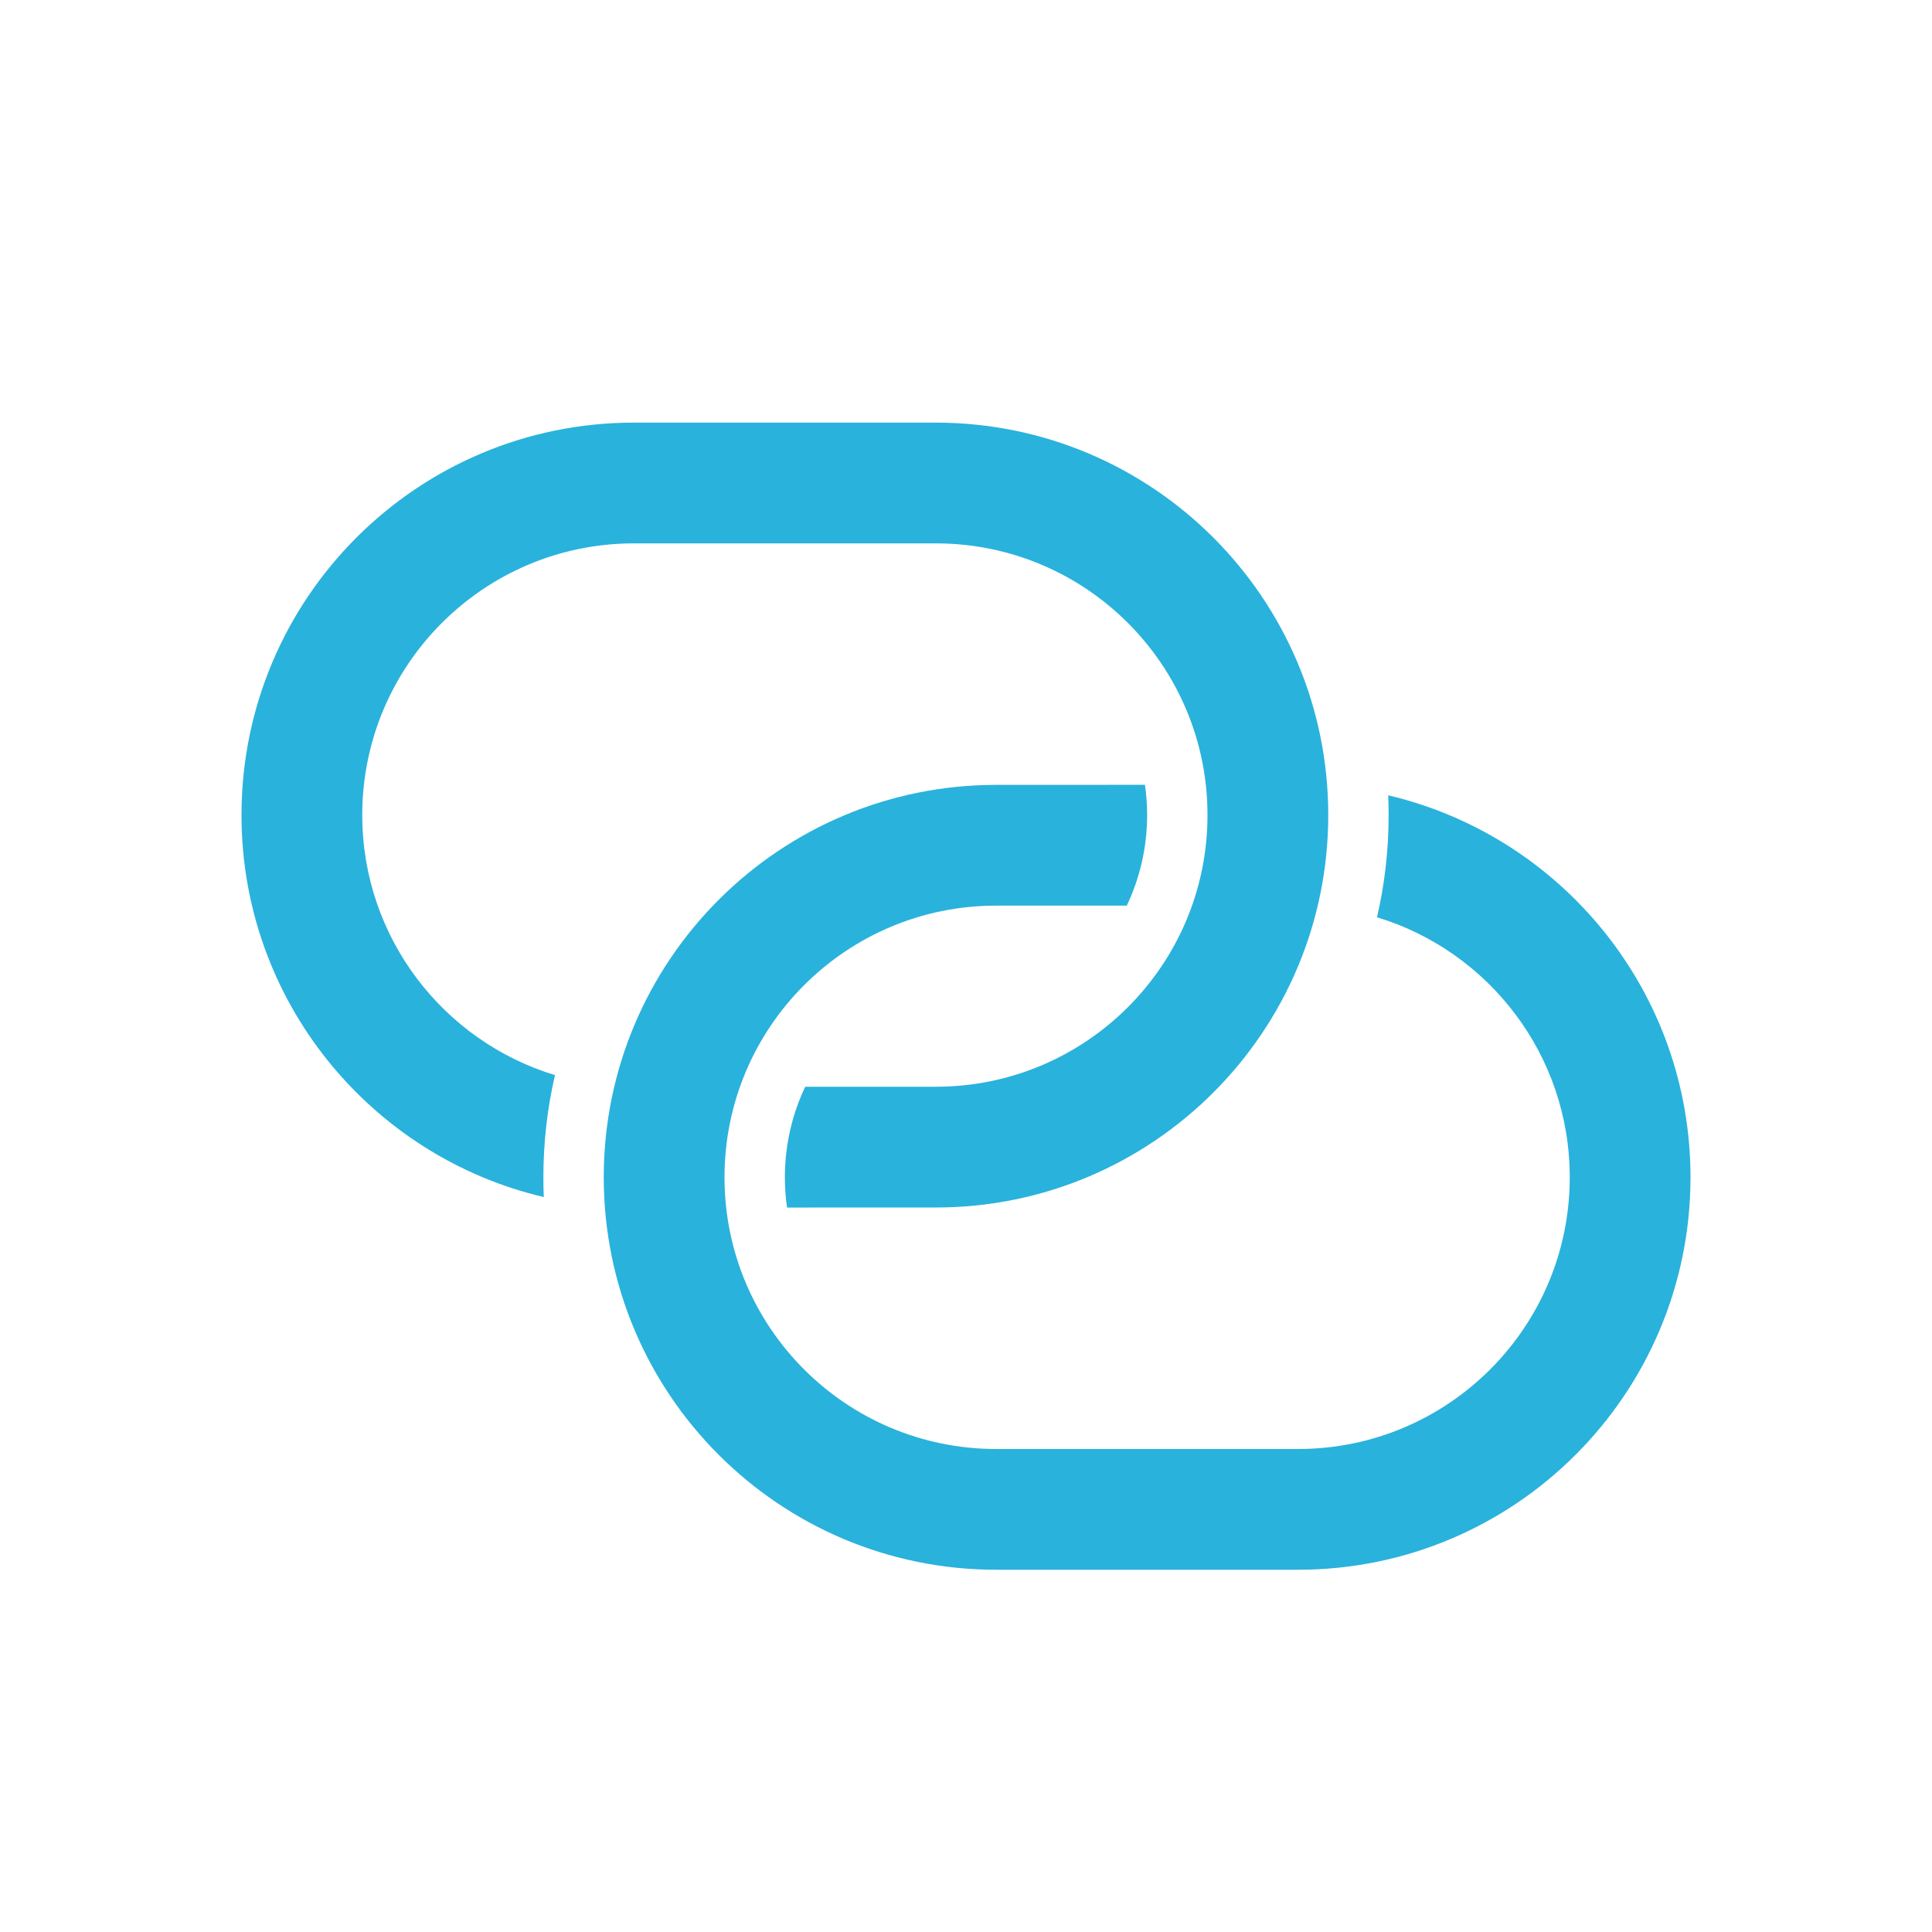 <svg xmlns="http://www.w3.org/2000/svg" width="32" height="32" viewBox="0 0 32 32">
  <path fill="#29B2DC" fill-rule="evenodd" d="M18.964,12.999 C18.988,13.163 19,13.33 19,13.5 C19,14.037 18.879,14.545 18.663,15 L16.5,15 C14.015,15 12,17.015 12,19.5 C12,21.985 14.015,24 16.5,24 L21.5,24 C23.985,24 26,21.985 26,19.5 C26,17.47 24.655,15.753 22.808,15.193 C22.934,14.649 23,14.082 23,13.5 C23,13.39 22.998,13.281 22.993,13.173 C25.863,13.847 28,16.424 28,19.5 C28,23.09 25.09,26 21.5,26 L16.5,26 C12.91,26 10,23.09 10,19.5 C10,15.91 12.91,13 16.5,13 L18.964,12.999 Z M15.5,7 C19.09,7 22,9.91 22,13.5 C22,17.09 19.09,20 15.5,20 L13.036,20.001 C13.012,19.837 13,19.67 13,19.5 C13,18.963 13.121,18.455 13.337,18 L15.5,18 C17.985,18 20,15.985 20,13.5 C20,11.015 17.985,9 15.5,9 L10.5,9 C8.015,9 6,11.015 6,13.5 C6,15.53 7.345,17.247 9.192,17.807 C9.066,18.351 9,18.918 9,19.5 C9,19.61 9.002,19.719 9.007,19.827 C6.137,19.153 4,16.576 4,13.5 C4,9.91 6.91,7 10.5,7 L15.5,7 Z"/>
</svg>
